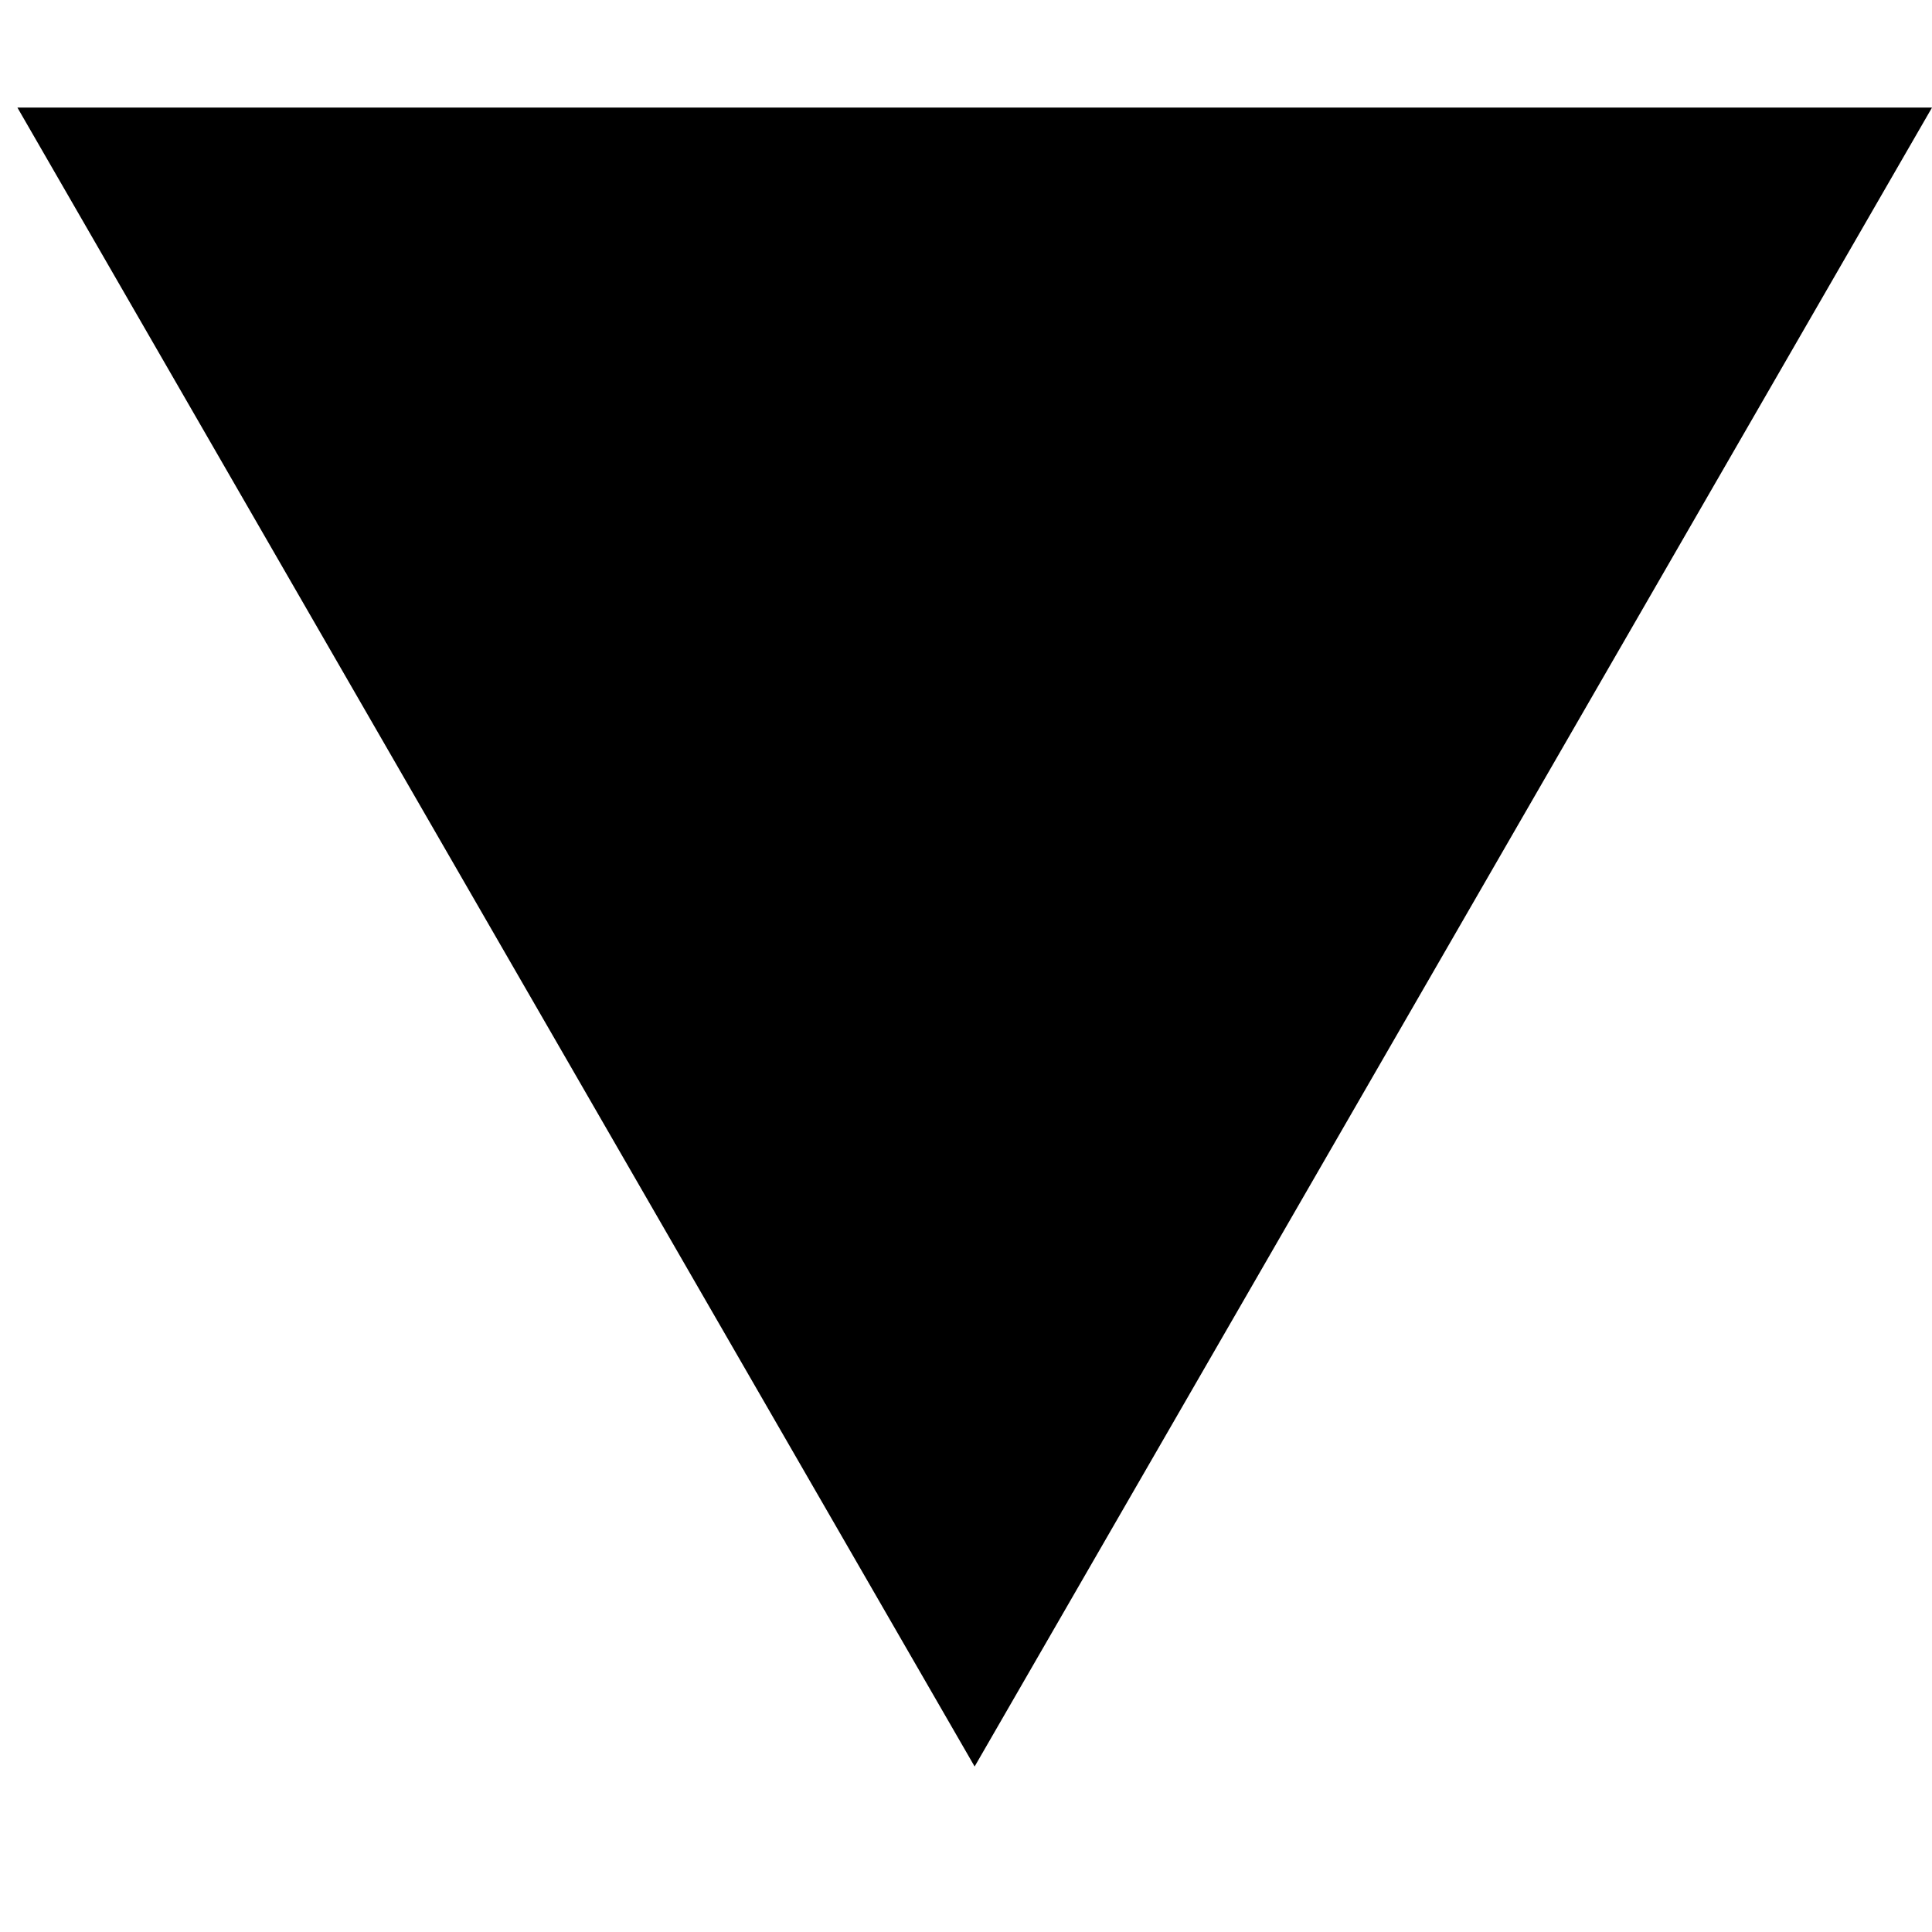 
<svg xmlns="http://www.w3.org/2000/svg" viewBox="0 0 640 640" width="50" height="50"><path d="M5.77 35.64L322.86 35.64L640 35.64L481.43 310.41L322.86 585.18L164.29 310.41L5.77 35.64Z" id="b3flVp77g"></path></svg>
